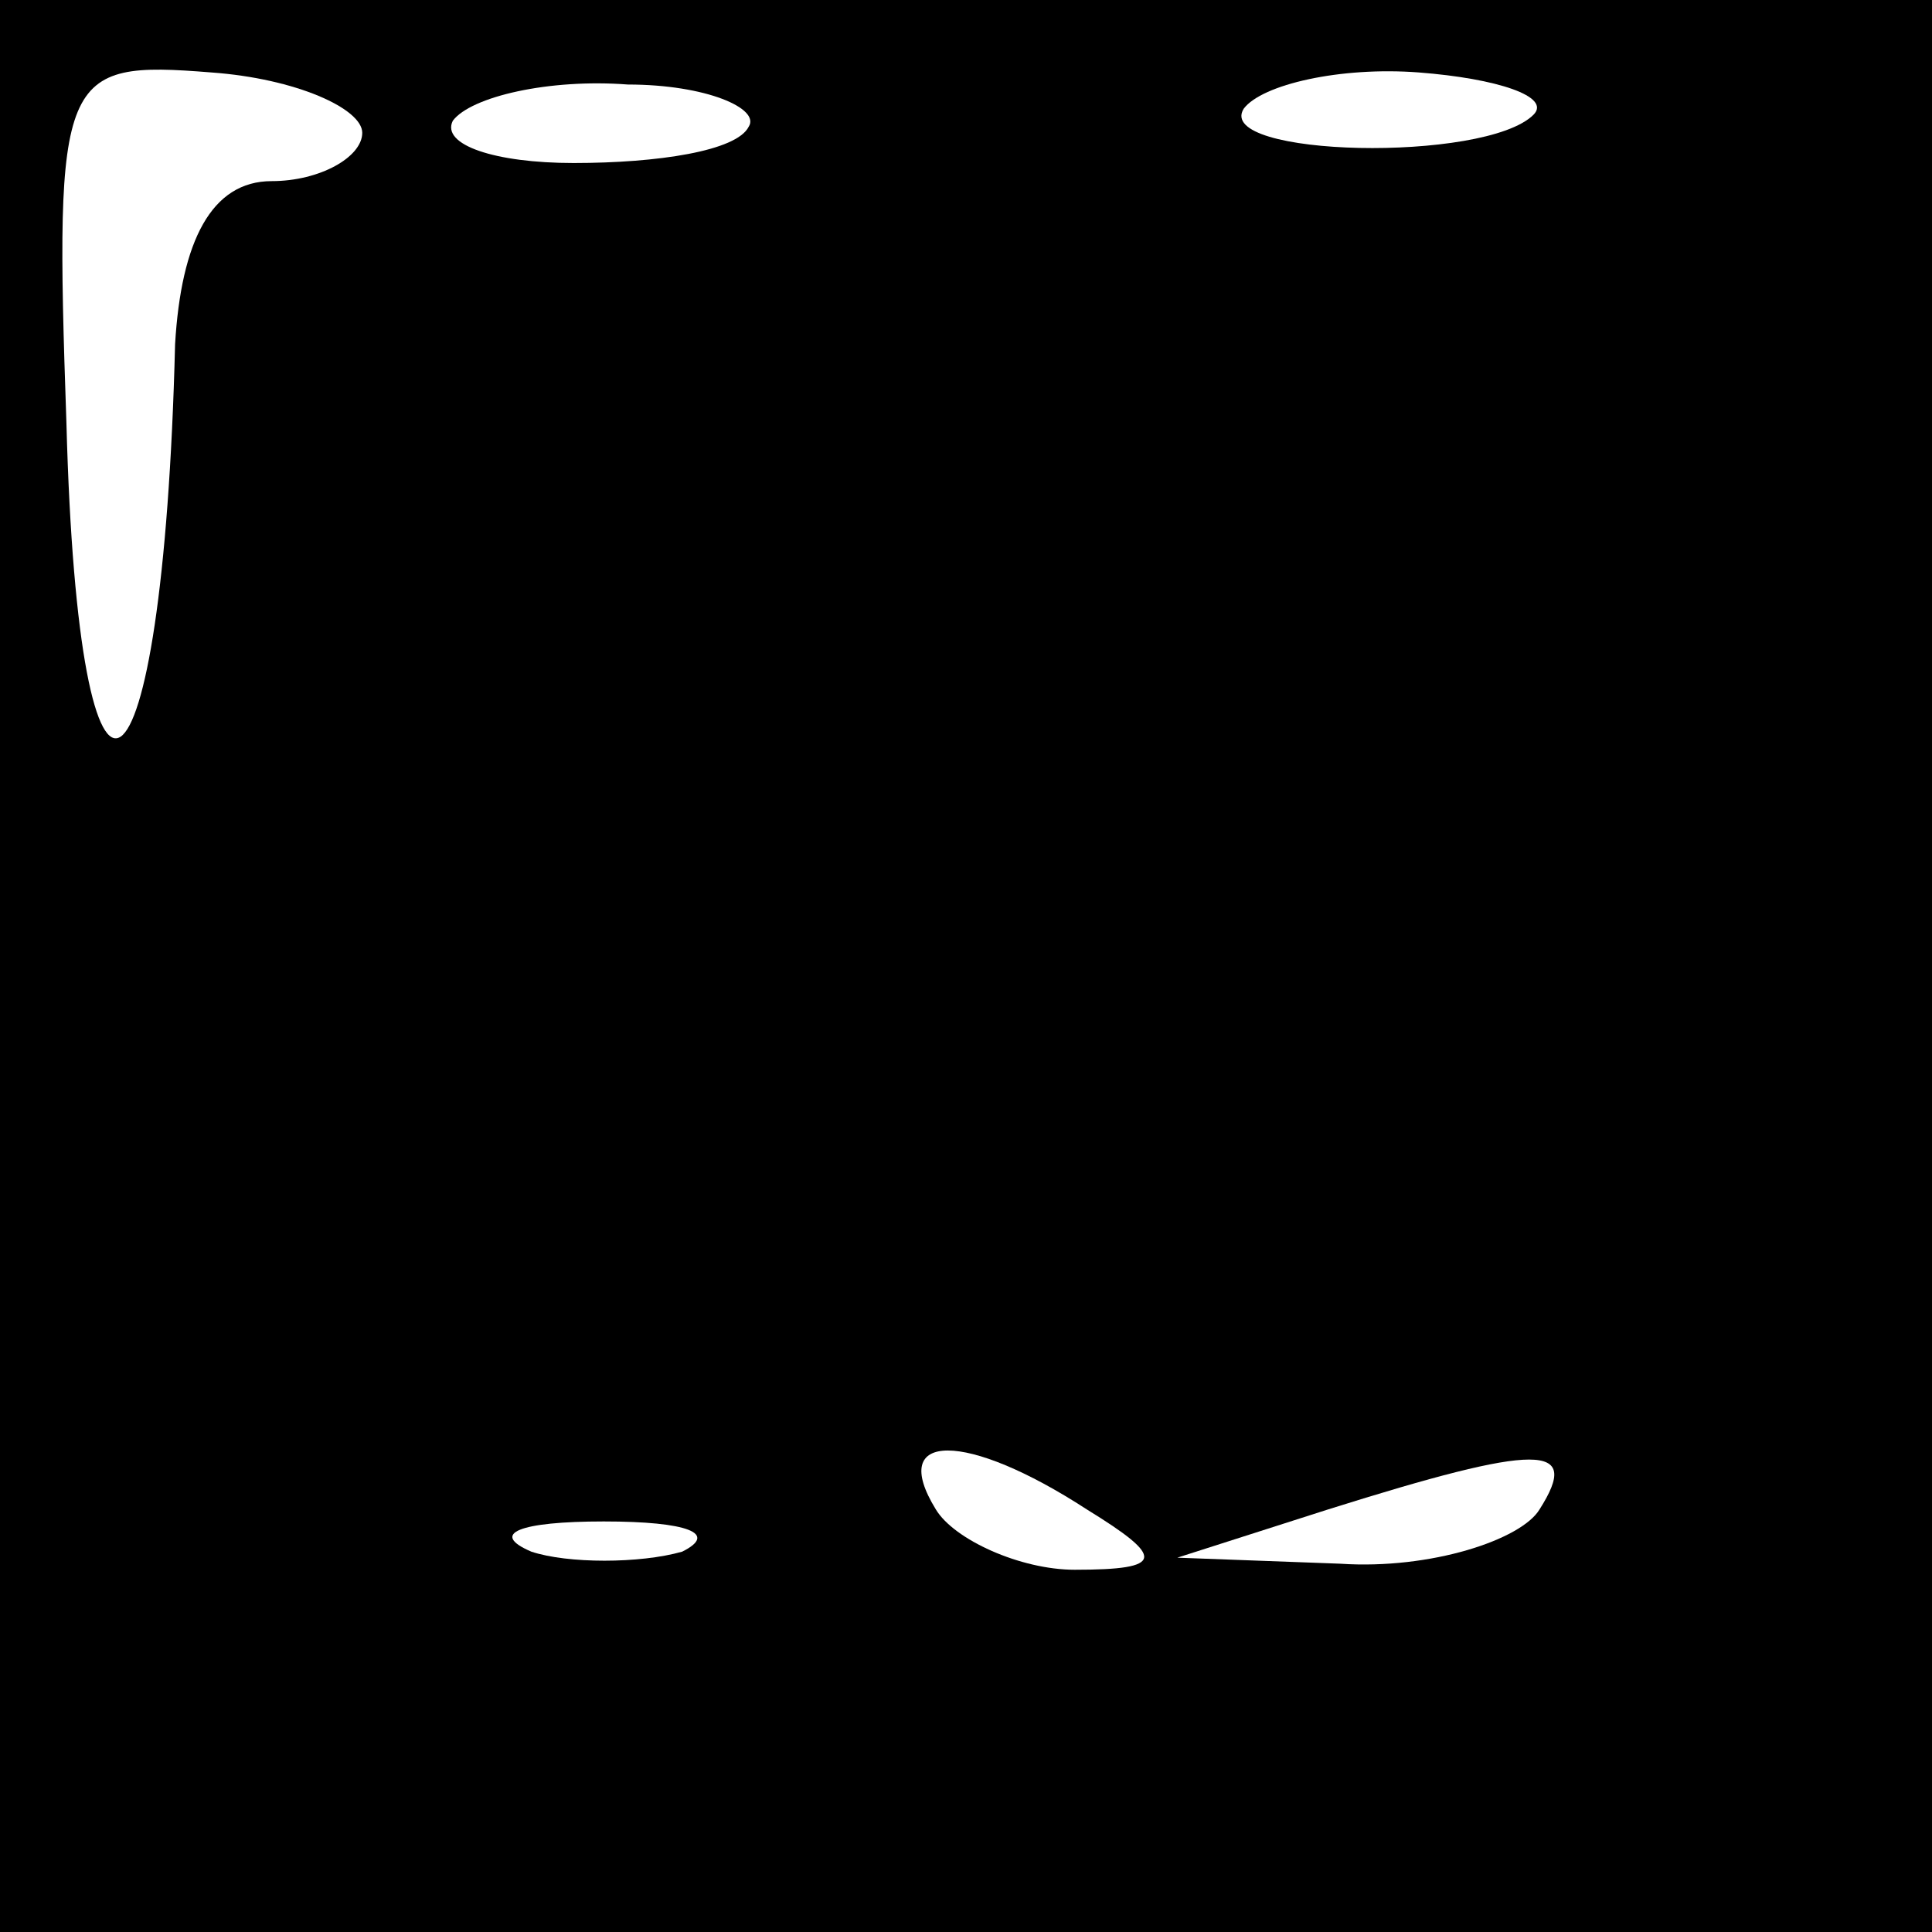 <?xml version="1.0" standalone="no"?>
<!DOCTYPE svg PUBLIC "-//W3C//DTD SVG 20010904//EN"
 "http://www.w3.org/TR/2001/REC-SVG-20010904/DTD/svg10.dtd">
<svg version="1.0" xmlns="http://www.w3.org/2000/svg"
 width="32pt" height="32pt" viewBox="0 0 32 32"
 preserveAspectRatio="xMidYMid meet">
<rect x="0" y="0" width="32" height="32" fill="#808080" stroke="none"/>
<g transform="translate(0,32) scale(0.1,-0.1)"
fill="#000000" stroke="none">
<path fill="#000000" stroke="none" d="M0 160 l0 -160 160 0 160 0 0 160 0
160 -160 0 -160 0 0 -160z"/>
<path fill="#ffffff" stroke="none" d="M60 298 c0 -4 -7 -8 -15 -8 -10 0 -15
-10 -16 -27 -2 -80 -16 -89 -18 -13 -2 58 -1 60 24 58 14 -1 25 -6 25 -10z"/>
<path fill="#ffffff" stroke="none" d="M124 299 c-2 -4 -15 -6 -29 -6 -13 0
-22 3 -20 7 3 4 16 7 29 6 13 0 22 -4 20 -7z"/>
<path fill="#ffffff" stroke="none" d="M254 301 c-8 -8 -53 -7 -48 1 3 4 16 7
29 6 13 -1 22 -4 19 -7z"/>
<path fill="#ffffff" stroke="none" d="M180 70 c13 -8 13 -10 -2 -10 -9 0 -20
5 -23 10 -8 13 5 13 25 0z"/>
<path fill="#ffffff" stroke="none" d="M255 70 c-3 -5 -18 -10 -33 -9 l-27 1
25 8 c35 11 42 11 35 0z"/>
<path fill="#ffffff" stroke="none" d="M113 63 c-7 -2 -19 -2 -25 0 -7 3 -2 5
12 5 14 0 19 -2 13 -5z"/>
</g>
</svg>
